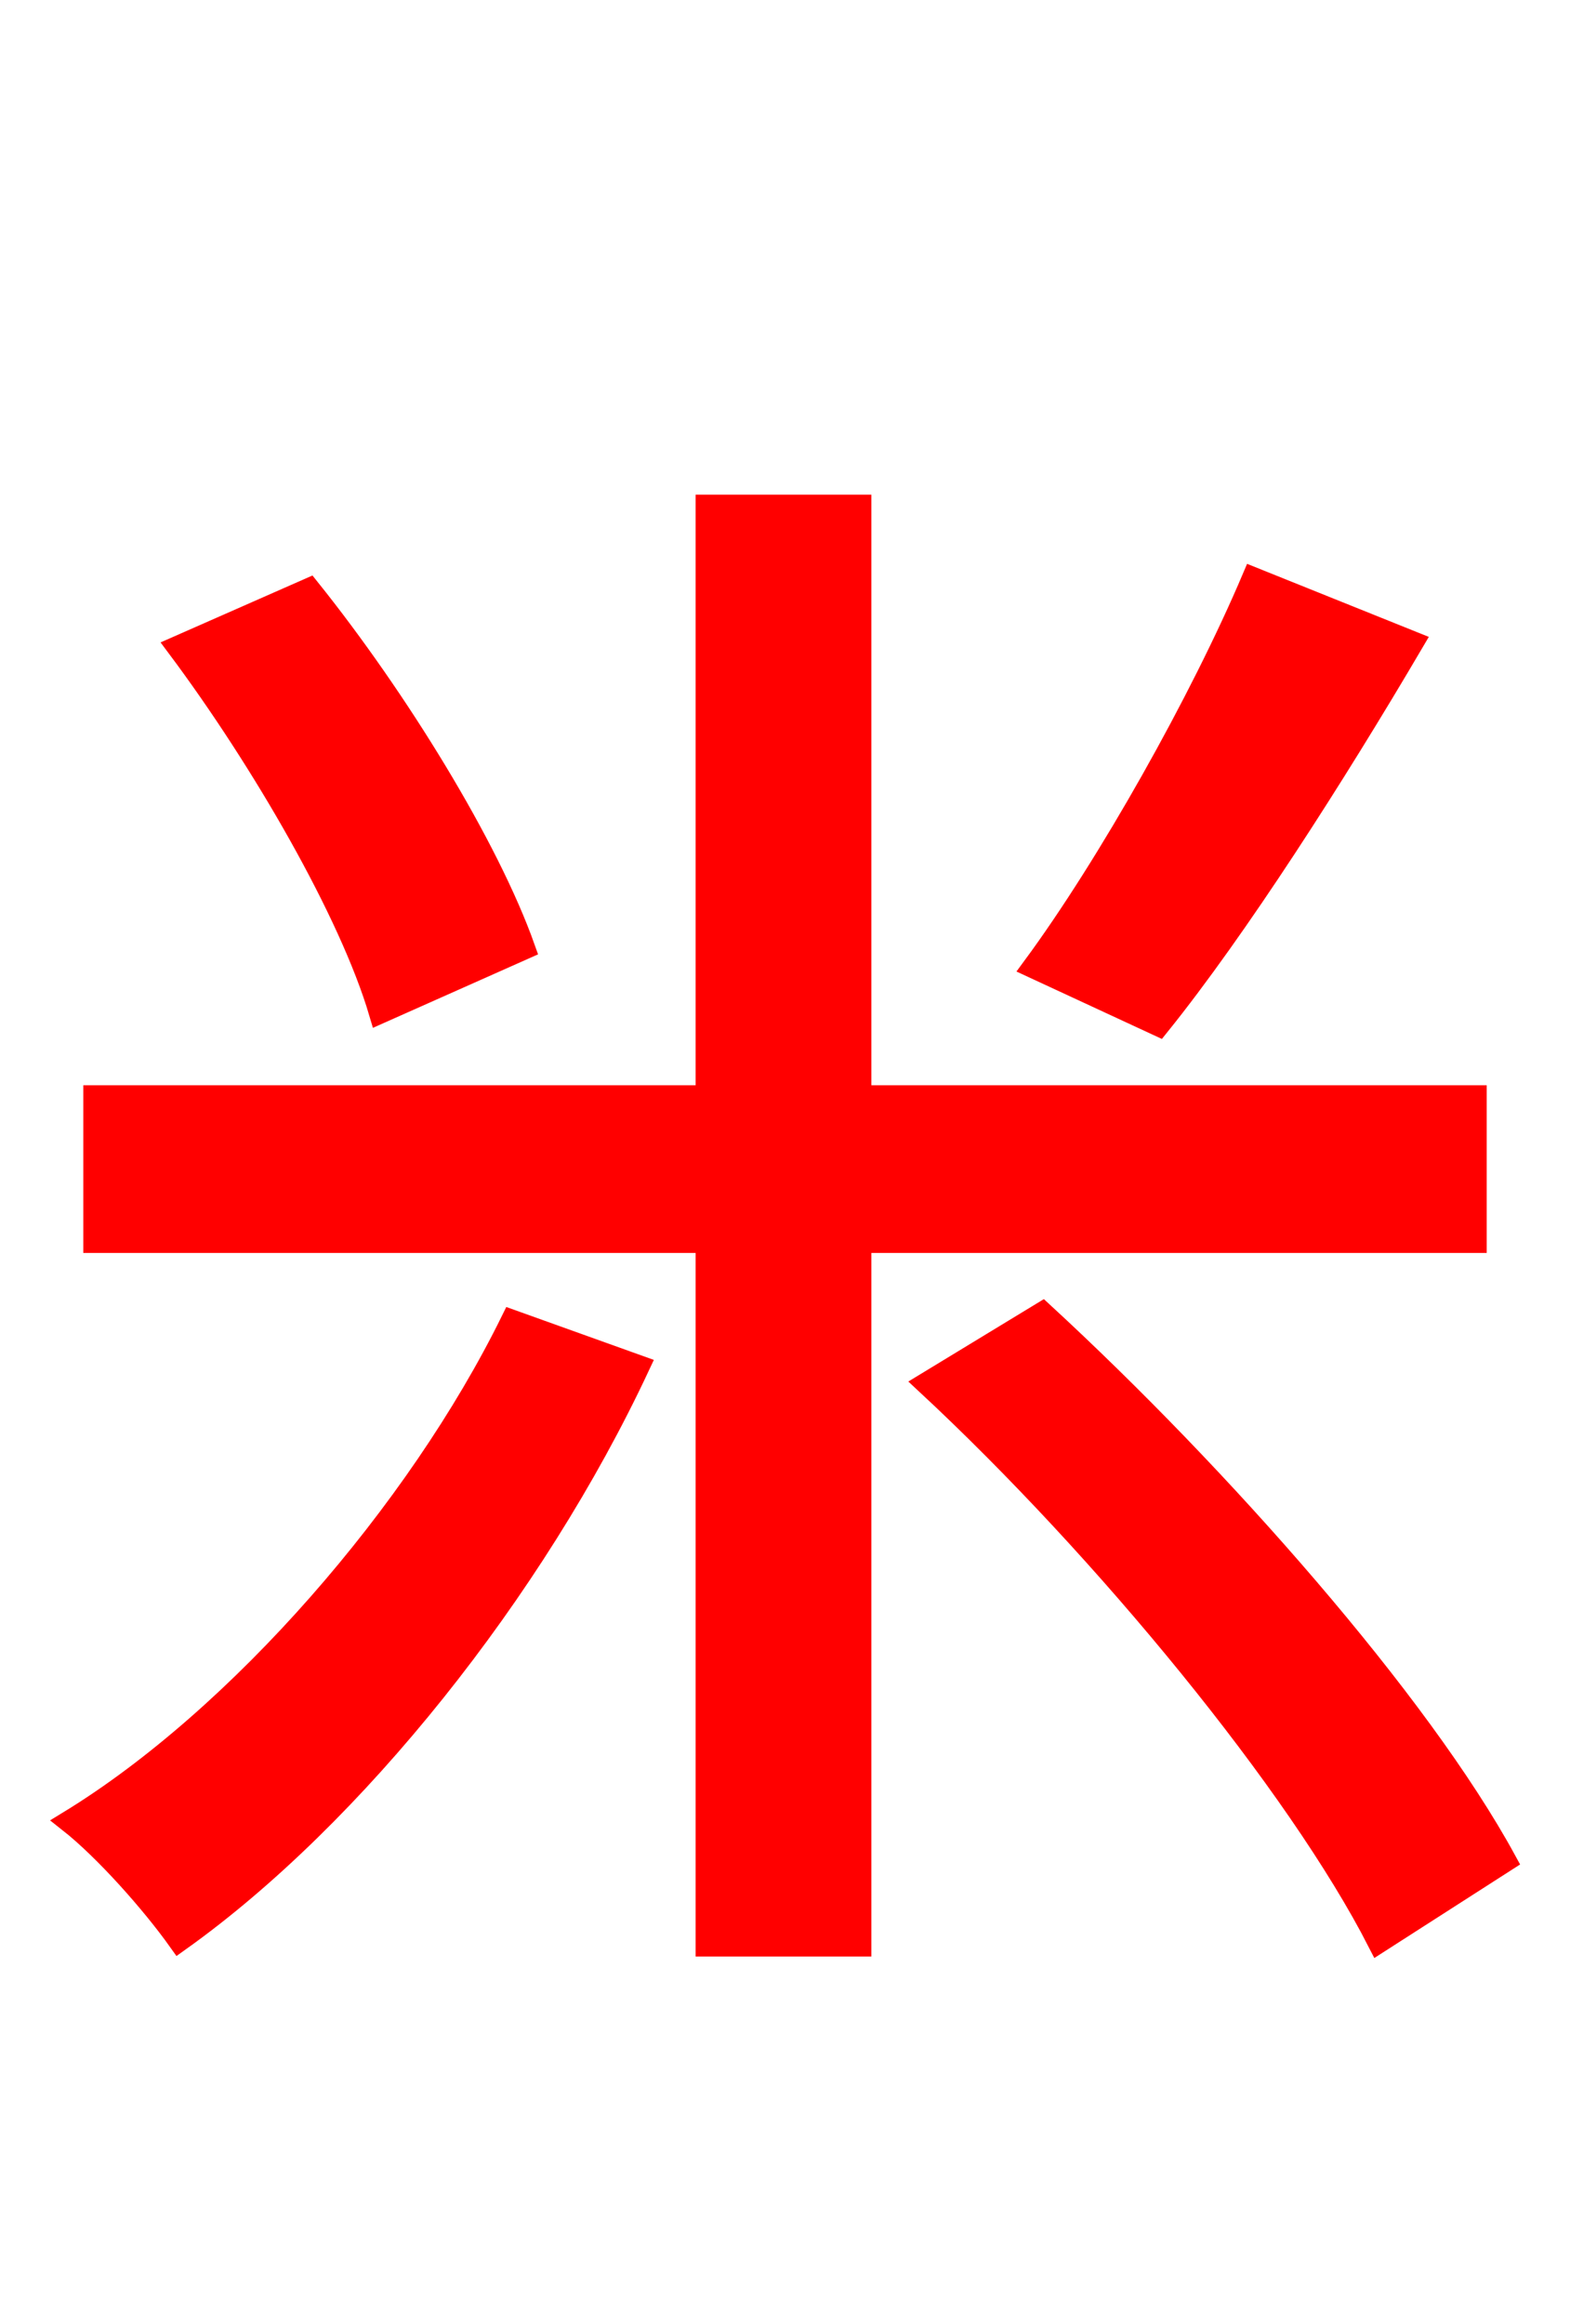 <svg xmlns="http://www.w3.org/2000/svg" xmlns:xlink="http://www.w3.org/1999/xlink" width="72" height="106.56"><path fill="red" stroke="red" d="M57.46 26.50C55.08 32.11 50.83 39.67 47.38 44.35L53.14 47.02C56.74 42.55 61.20 35.57 64.80 29.45ZM24.05 43.49C22.39 38.81 18.22 32.04 14.18 27.00L8.14 29.66C12.02 34.85 16.06 41.83 17.42 46.44ZM23.47 60.55C19.15 69.34 10.94 78.77 3.17 83.52C4.82 84.82 6.98 87.26 8.21 88.99C16.20 83.30 24.48 72.94 29.30 62.64ZM67.68 56.95L67.68 50.26L39.46 50.26L39.46 23.18L32.40 23.18L32.40 50.26L4.32 50.26L4.32 56.95L32.40 56.95L32.40 89.21L39.46 89.21L39.46 56.95ZM42.48 63.43C50.69 71.06 59.54 81.86 63.22 89.06L69.05 85.32C65.09 78.05 55.94 67.68 47.81 60.19Z"/></svg>
